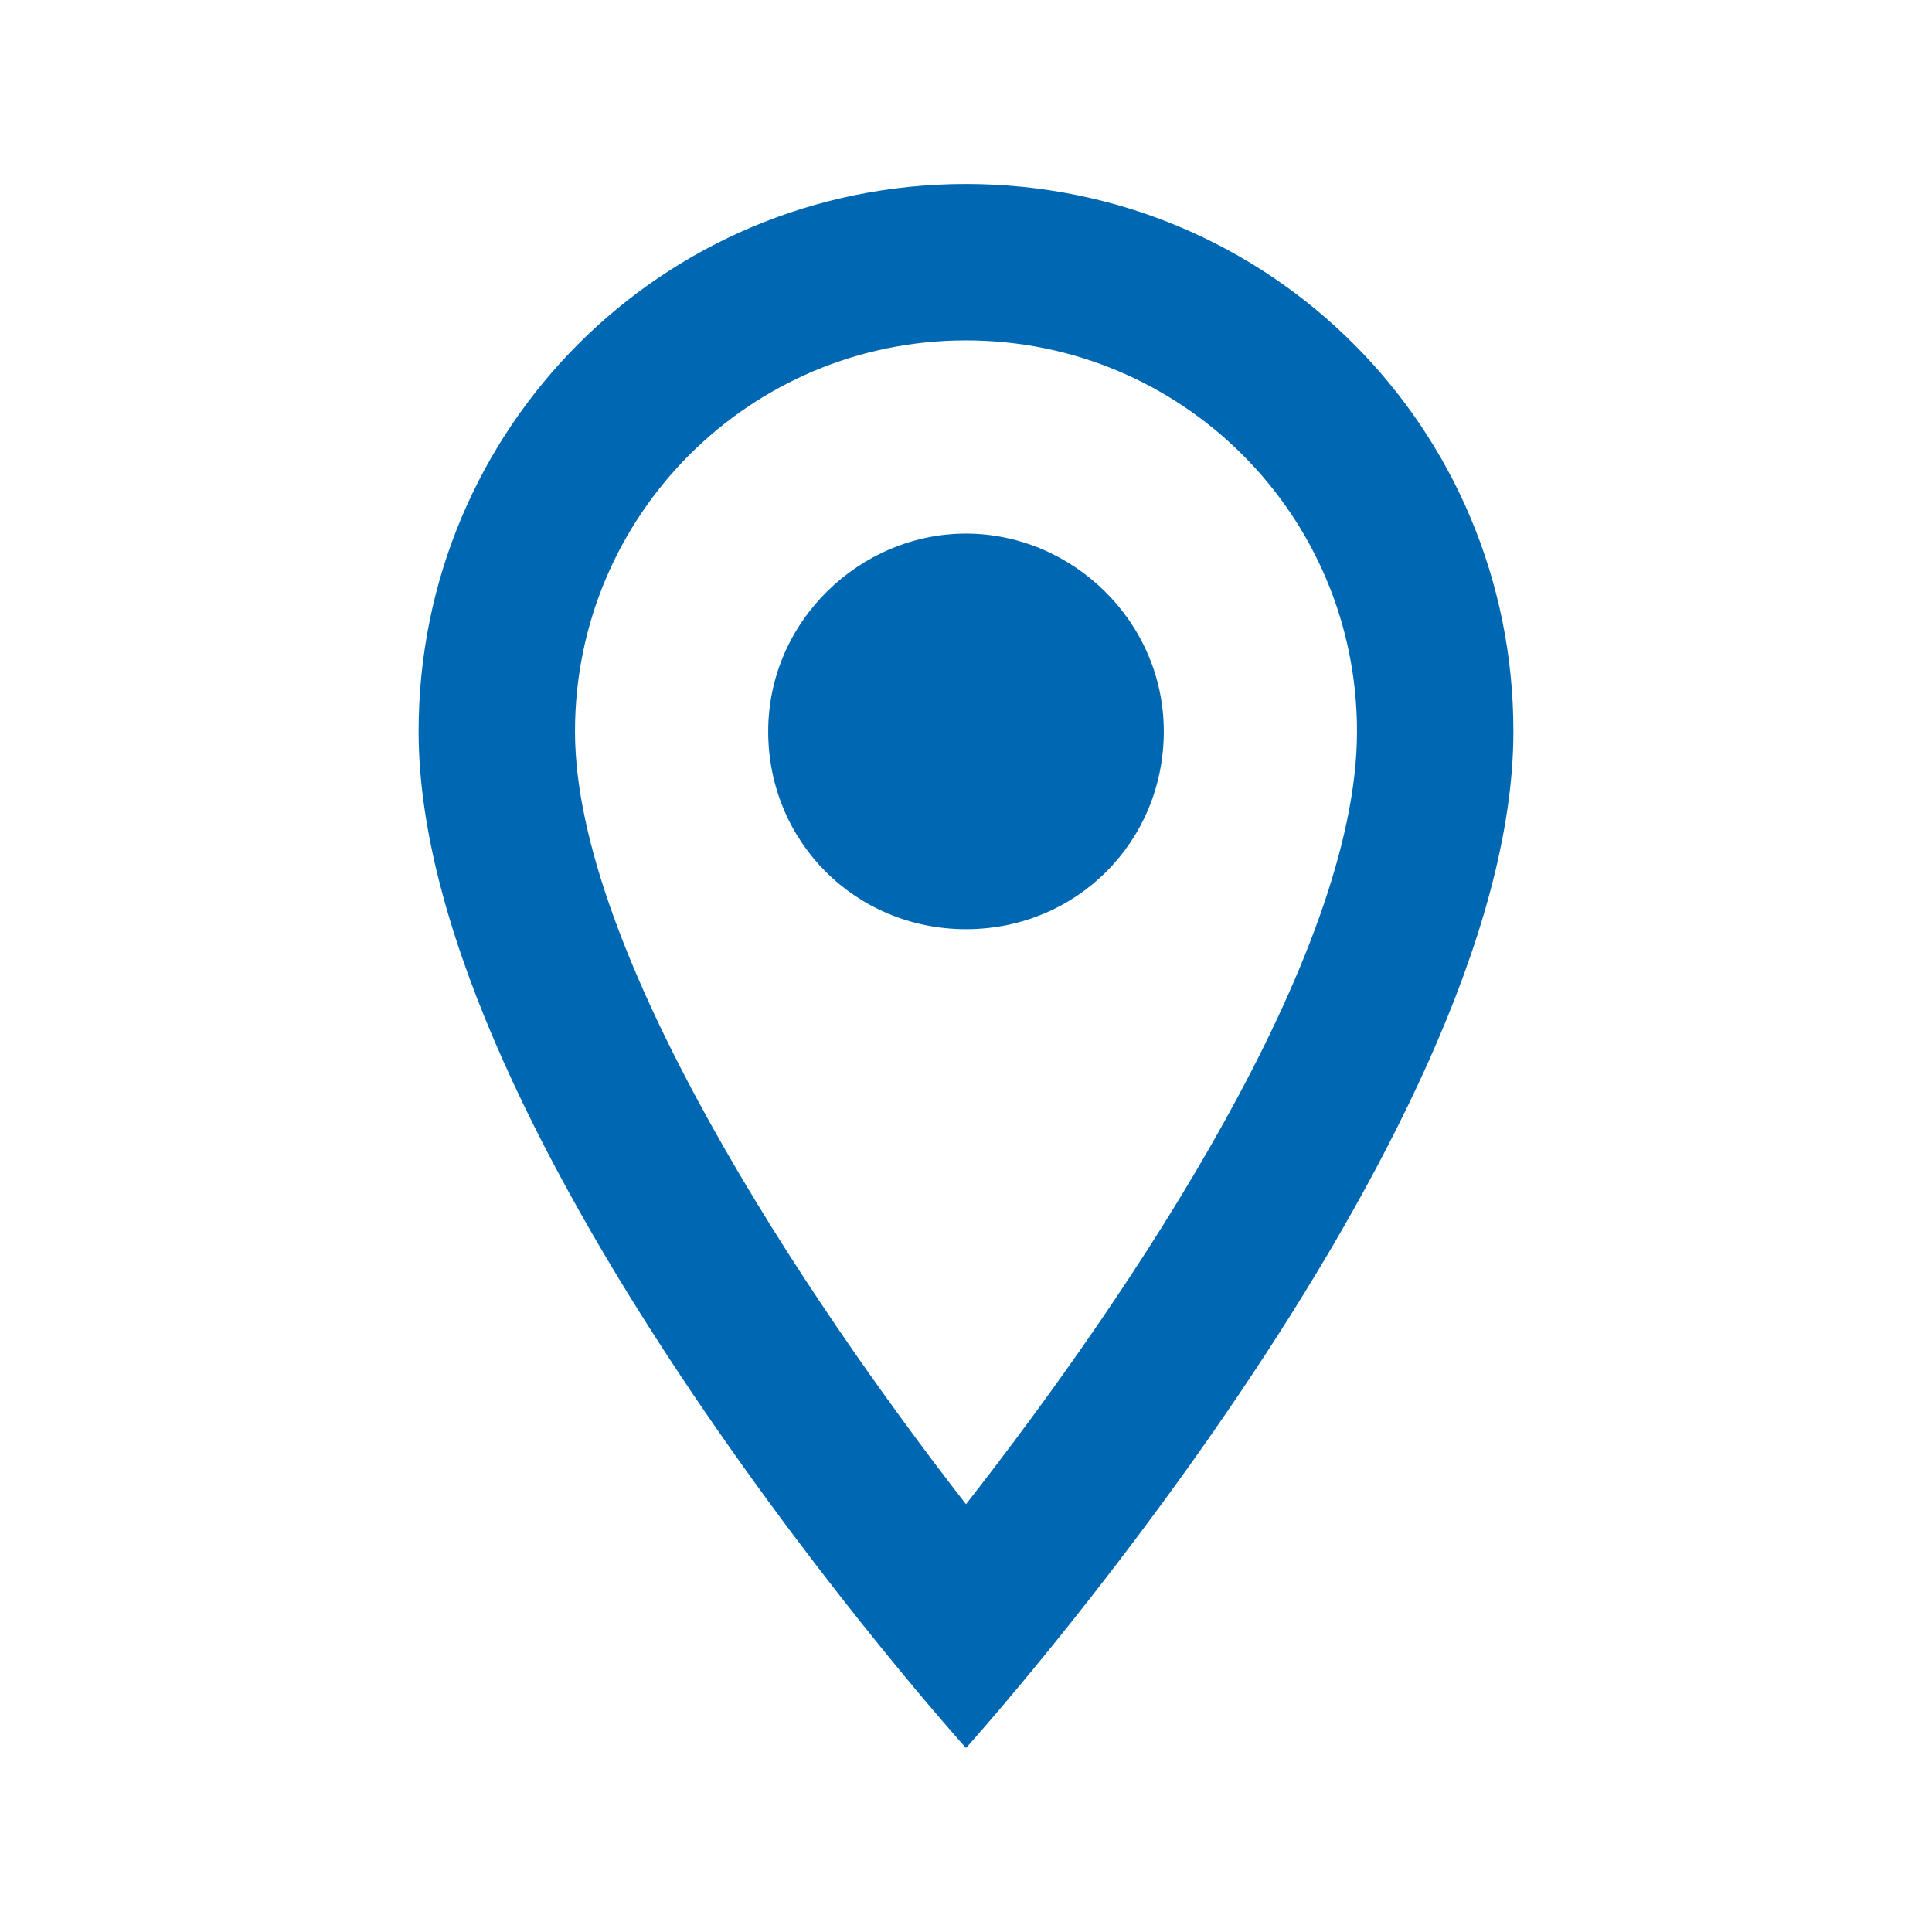 <?xml version="1.0" encoding="utf-8"?>
<!-- Generator: Adobe Illustrator 22.1.0, SVG Export Plug-In . SVG Version: 6.00 Build 0)  -->
<svg version="1.1" id="Layer_1" xmlns="http://www.w3.org/2000/svg" xmlns:xlink="http://www.w3.org/1999/xlink" x="0px" y="0px"
	 viewBox="0 0 42 42" style="enable-background:new 0 0 42 42;" xml:space="preserve">
<style type="text/css">
	.st0{fill:none;}
	.st1{fill:#0068B3;}
</style>
<g>
	<path class="st0" d="M0,0h42v42H0V0z"/>
	<path class="st1" d="M21,4C14.4,4,9.1,9.3,9.1,15.9C9.1,24.8,21,38,21,38s11.9-13.2,11.9-22.1C32.9,9.3,27.6,4,21,4z M12.5,15.9
		c0-4.7,3.8-8.5,8.5-8.5s8.5,3.8,8.5,8.5c0,4.9-4.9,12.2-8.5,16.8C17.5,28.2,12.5,20.7,12.5,15.9z M21,11.6c2.3,0,4.3,1.9,4.3,4.3
		s-1.9,4.3-4.3,4.3s-4.3-1.9-4.3-4.3S18.7,11.6,21,11.6z"/>
</g>
</svg>
